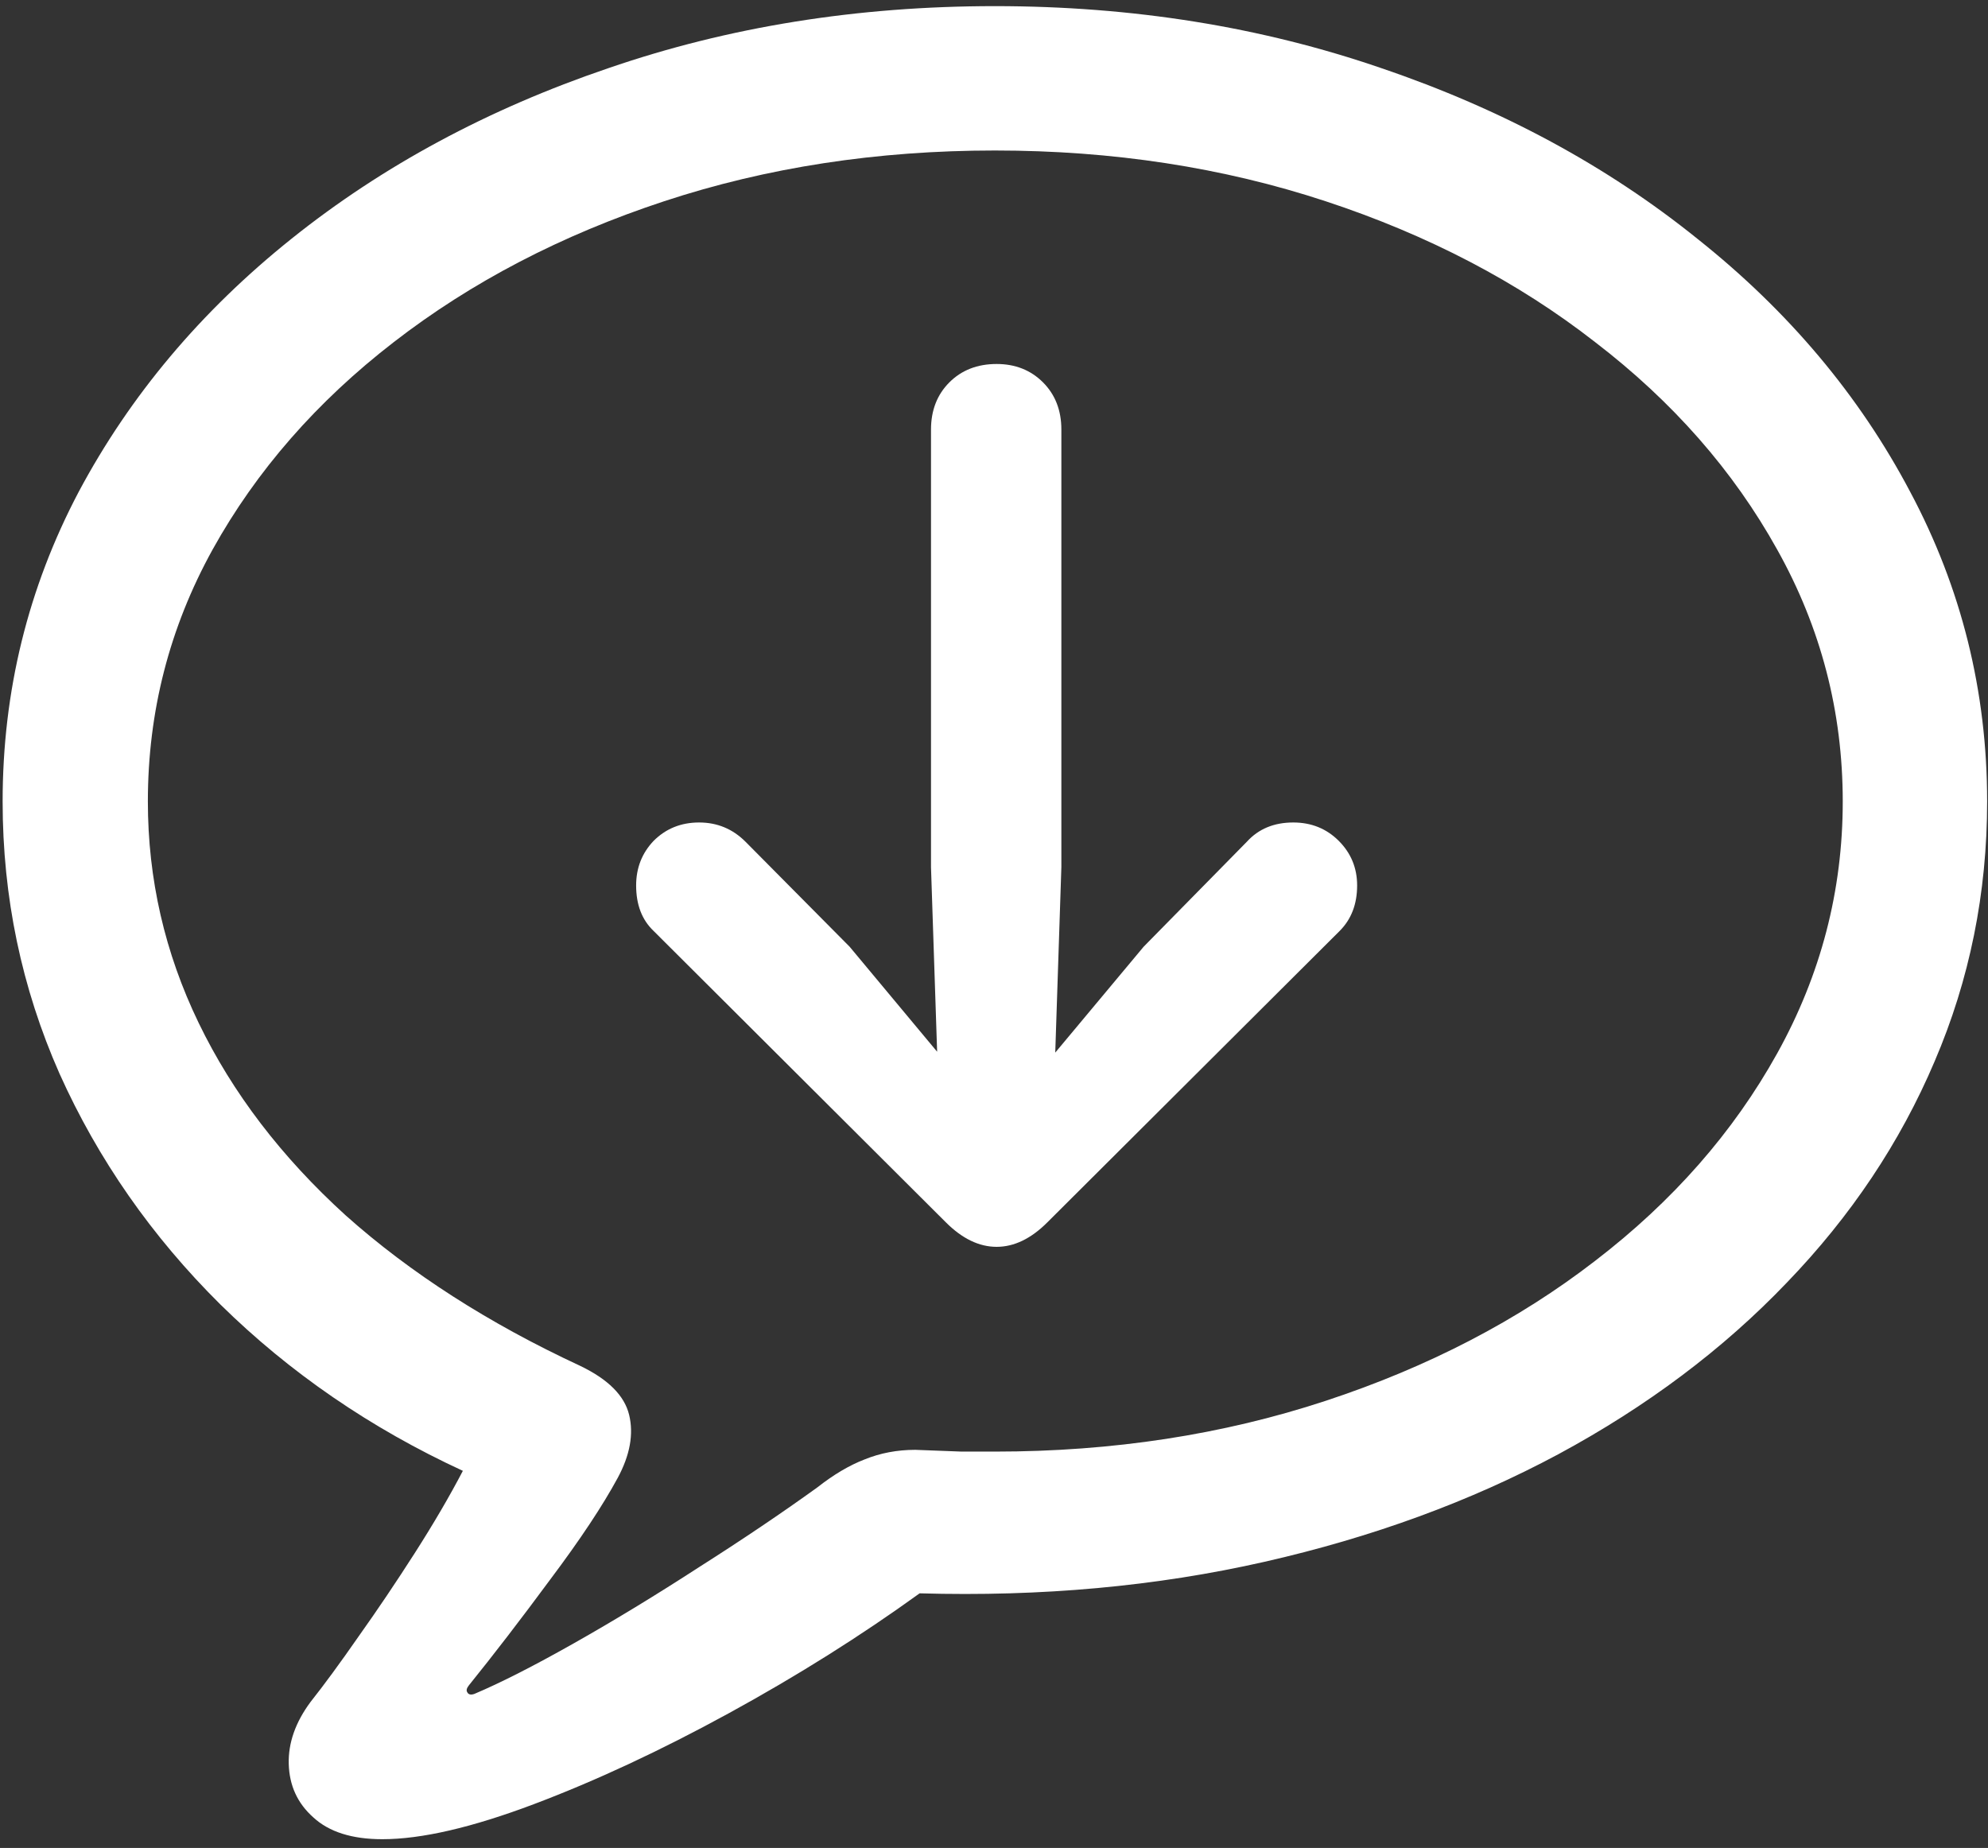 <svg width="142" height="132" viewBox="0 0 142 132" fill="none" xmlns="http://www.w3.org/2000/svg">
<rect x="0" y="0" width="142" height="132" fill="#333333" stroke="none"/>
<path d="M27.312 131.375C30.104 131.375 33.708 130.542 38.125 128.875C42.542 127.208 47.188 125.042 52.062 122.375C56.938 119.708 61.479 116.854 65.688 113.812C74.396 114.062 82.604 113.312 90.312 111.562C98.021 109.812 105.021 107.25 111.312 103.875C117.646 100.458 123.083 96.375 127.625 91.625C132.208 86.875 135.729 81.604 138.188 75.812C140.688 69.979 141.938 63.792 141.938 57.25C141.938 49.375 140.104 42 136.438 35.125C132.812 28.25 127.75 22.229 121.25 17.062C114.792 11.854 107.271 7.792 98.688 4.875C90.104 1.917 80.896 0.438 71.062 0.438C61.229 0.438 52.021 1.917 43.438 4.875C34.854 7.792 27.312 11.854 20.812 17.062C14.354 22.229 9.292 28.25 5.625 35.125C2 42 0.188 49.375 0.188 57.25C0.188 64.083 1.542 70.562 4.25 76.688C7 82.812 10.833 88.312 15.75 93.188C20.708 98.062 26.479 102.021 33.062 105.062C32.104 106.896 30.958 108.854 29.625 110.938C28.292 113.021 26.958 115 25.625 116.875C24.292 118.792 23.146 120.354 22.188 121.562C21.104 123.021 20.583 124.5 20.625 126C20.667 127.542 21.25 128.812 22.375 129.812C23.5 130.854 25.146 131.375 27.312 131.375ZM33.875 121C33.625 121.083 33.458 121.042 33.375 120.875C33.292 120.75 33.333 120.583 33.5 120.375C35.25 118.208 37.188 115.688 39.312 112.812C41.438 109.979 43.042 107.562 44.125 105.562C45 103.938 45.271 102.438 44.938 101.062C44.604 99.688 43.438 98.521 41.438 97.562C34.896 94.521 29.312 90.938 24.688 86.812C20.104 82.646 16.604 78.062 14.188 73.062C11.771 68.062 10.562 62.792 10.562 57.25C10.562 50.833 12.104 44.833 15.188 39.25C18.312 33.625 22.625 28.688 28.125 24.438C33.667 20.146 40.104 16.792 47.438 14.375C54.771 11.958 62.646 10.75 71.062 10.75C79.479 10.75 87.354 11.958 94.688 14.375C102.021 16.792 108.438 20.146 113.938 24.438C119.479 28.688 123.812 33.625 126.938 39.25C130.062 44.833 131.625 50.833 131.625 57.25C131.625 63.625 130.062 69.625 126.938 75.25C123.812 80.875 119.479 85.812 113.938 90.062C108.438 94.312 102.021 97.646 94.688 100.062C87.354 102.479 79.479 103.688 71.062 103.688C70.438 103.688 69.646 103.688 68.688 103.688C67.729 103.646 66.625 103.604 65.375 103.562C64.083 103.562 62.875 103.792 61.75 104.25C60.667 104.667 59.542 105.333 58.375 106.25C55.833 108.083 53.021 109.979 49.938 111.938C46.854 113.938 43.875 115.75 41 117.375C38.125 119 35.75 120.208 33.875 121ZM71.188 26C69.812 26 68.688 26.438 67.812 27.312C66.938 28.188 66.5 29.312 66.5 30.688V61.938L66.938 75.125L60.688 67.625L53.25 60.125C52.333 59.208 51.229 58.75 49.938 58.75C48.646 58.75 47.562 59.188 46.688 60.062C45.854 60.938 45.438 62 45.438 63.25C45.438 64.625 45.854 65.708 46.688 66.5L67.562 87.312C68.729 88.479 69.938 89.062 71.188 89.062C72.438 89.062 73.646 88.479 74.812 87.312L95.688 66.5C96.521 65.667 96.938 64.583 96.938 63.25C96.938 62 96.5 60.938 95.625 60.062C94.75 59.188 93.667 58.75 92.375 58.75C91 58.75 89.896 59.208 89.062 60.125L81.688 67.625L75.375 75.188L75.812 61.938V30.688C75.812 29.312 75.375 28.188 74.5 27.312C73.625 26.438 72.521 26 71.188 26Z" fill="white"/>
</svg>

